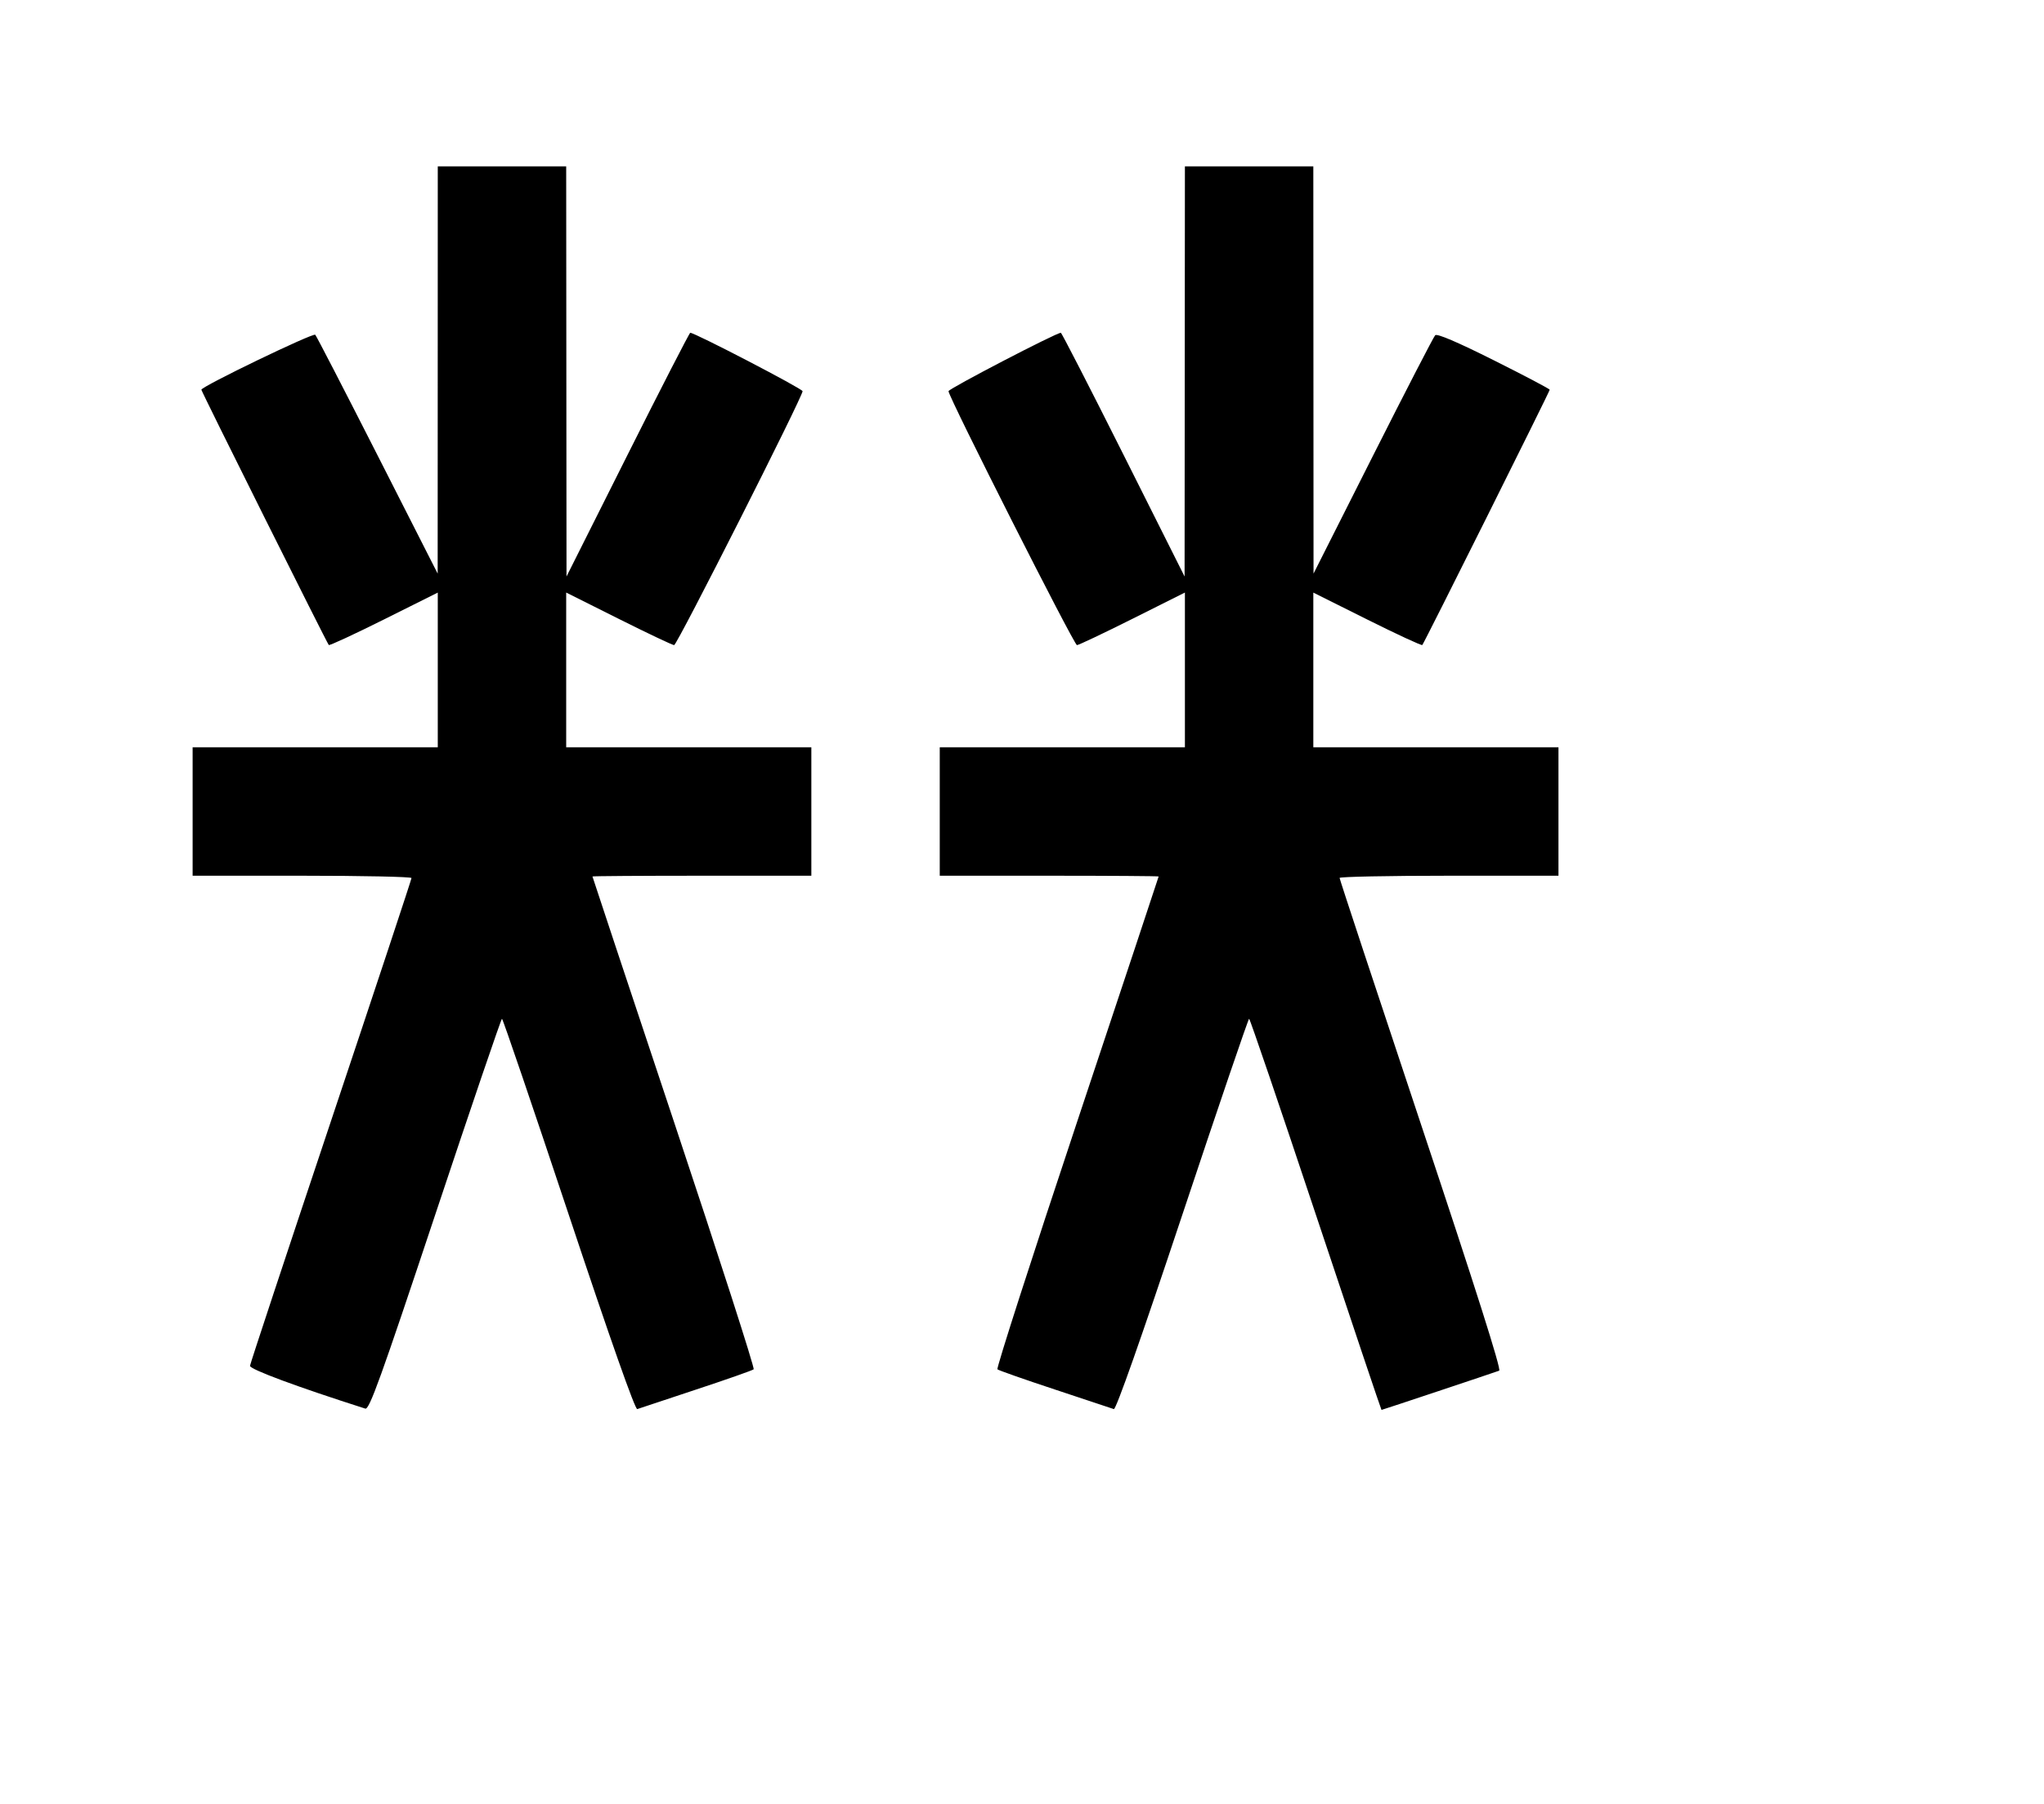<svg width="136mm" height="120mm" version="1.1" viewBox="0 0 600 529.412" xmlns="http://www.w3.org/2000/svg"><path d="M128.490 108.587 L 128.474 168.342 110.835 133.645 C 101.133 114.562,92.901 98.633,92.542 98.246 C 91.936 97.594,59.112 113.432,59.112 114.378 C 59.112 114.888,95.972 188.724,96.514 189.300 C 96.720 189.518,104.002 186.146,112.697 181.807 L 128.505 173.916 128.505 196.616 L 128.505 219.315 92.524 219.315 L 56.542 219.315 56.542 238.163 L 56.542 257.010 88.668 257.010 C 106.338 257.010,120.795 257.315,120.795 257.688 C 120.795 258.060,110.158 290.154,97.157 329.008 C 84.156 367.861,73.458 400.186,73.383 400.841 C 73.269 401.843,87.182 407.006,107.222 413.398 C 108.417 413.780,111.659 404.794,127.778 356.420 C 138.303 324.832,147.112 298.988,147.352 298.988 C 147.593 298.988,156.406 324.844,166.935 356.445 C 179.133 393.052,186.437 413.771,187.063 413.542 C 187.603 413.344,195.370 410.764,204.323 407.808 C 213.275 404.853,220.885 402.179,221.233 401.866 C 221.582 401.553,211.077 368.931,197.888 329.373 C 184.700 289.815,173.910 257.351,173.910 257.230 C 173.910 257.109,188.367 257.010,206.036 257.010 L 238.163 257.010 238.163 238.163 L 238.163 219.315 202.181 219.315 L 166.200 219.315 166.200 196.608 L 166.200 173.901 181.611 181.616 C 190.088 185.859,197.412 189.331,197.887 189.331 C 198.735 189.331,235.593 116.482,235.593 114.806 C 235.593 114.096,203.985 97.664,202.620 97.664 C 202.381 97.664,194.110 113.759,184.239 133.431 L 166.293 169.198 166.246 109.015 L 166.200 48.832 147.352 48.832 L 128.505 48.832 128.490 108.587 M347.774 109.015 L 347.727 169.198 329.781 133.431 C 319.910 113.759,311.639 97.664,311.400 97.664 C 310.035 97.664,278.428 114.096,278.428 114.806 C 278.428 116.482,315.285 189.331,316.133 189.331 C 316.608 189.331,323.932 185.859,332.409 181.616 L 347.820 173.901 347.820 196.608 L 347.820 219.315 311.839 219.315 L 275.857 219.315 275.857 238.163 L 275.857 257.010 307.984 257.010 C 325.653 257.010,340.110 257.109,340.110 257.230 C 340.110 257.351,329.320 289.815,316.132 329.373 C 302.943 368.931,292.438 401.553,292.787 401.866 C 293.135 402.179,300.745 404.853,309.697 407.808 C 318.650 410.764,326.417 413.344,326.957 413.542 C 327.583 413.771,334.887 393.052,347.085 356.445 C 357.614 324.844,366.427 298.988,366.668 298.988 C 366.908 298.988,375.712 324.818,386.231 356.387 C 396.751 387.957,405.434 413.786,405.527 413.786 C 405.721 413.786,438.521 402.852,440.076 402.269 C 440.760 402.012,433.249 378.360,417.159 330.097 C 403.996 290.612,393.225 258.015,393.225 257.658 C 393.225 257.302,407.682 257.010,425.352 257.010 L 457.478 257.010 457.478 238.163 L 457.478 219.315 421.496 219.315 L 385.515 219.315 385.515 196.616 L 385.515 173.916 401.323 181.807 C 410.018 186.146,417.300 189.518,417.506 189.300 C 418.048 188.724,454.908 114.888,454.908 114.378 C 454.908 114.142,447.533 110.258,438.519 105.747 C 427.766 100.365,421.840 97.834,421.287 98.387 C 420.823 98.851,412.599 114.780,403.010 133.786 L 385.577 168.342 385.546 108.587 L 385.515 48.832 366.668 48.832 L 347.820 48.832 347.774 109.015 " stroke="none" fill-rule="evenodd" fill="black"></path></svg>